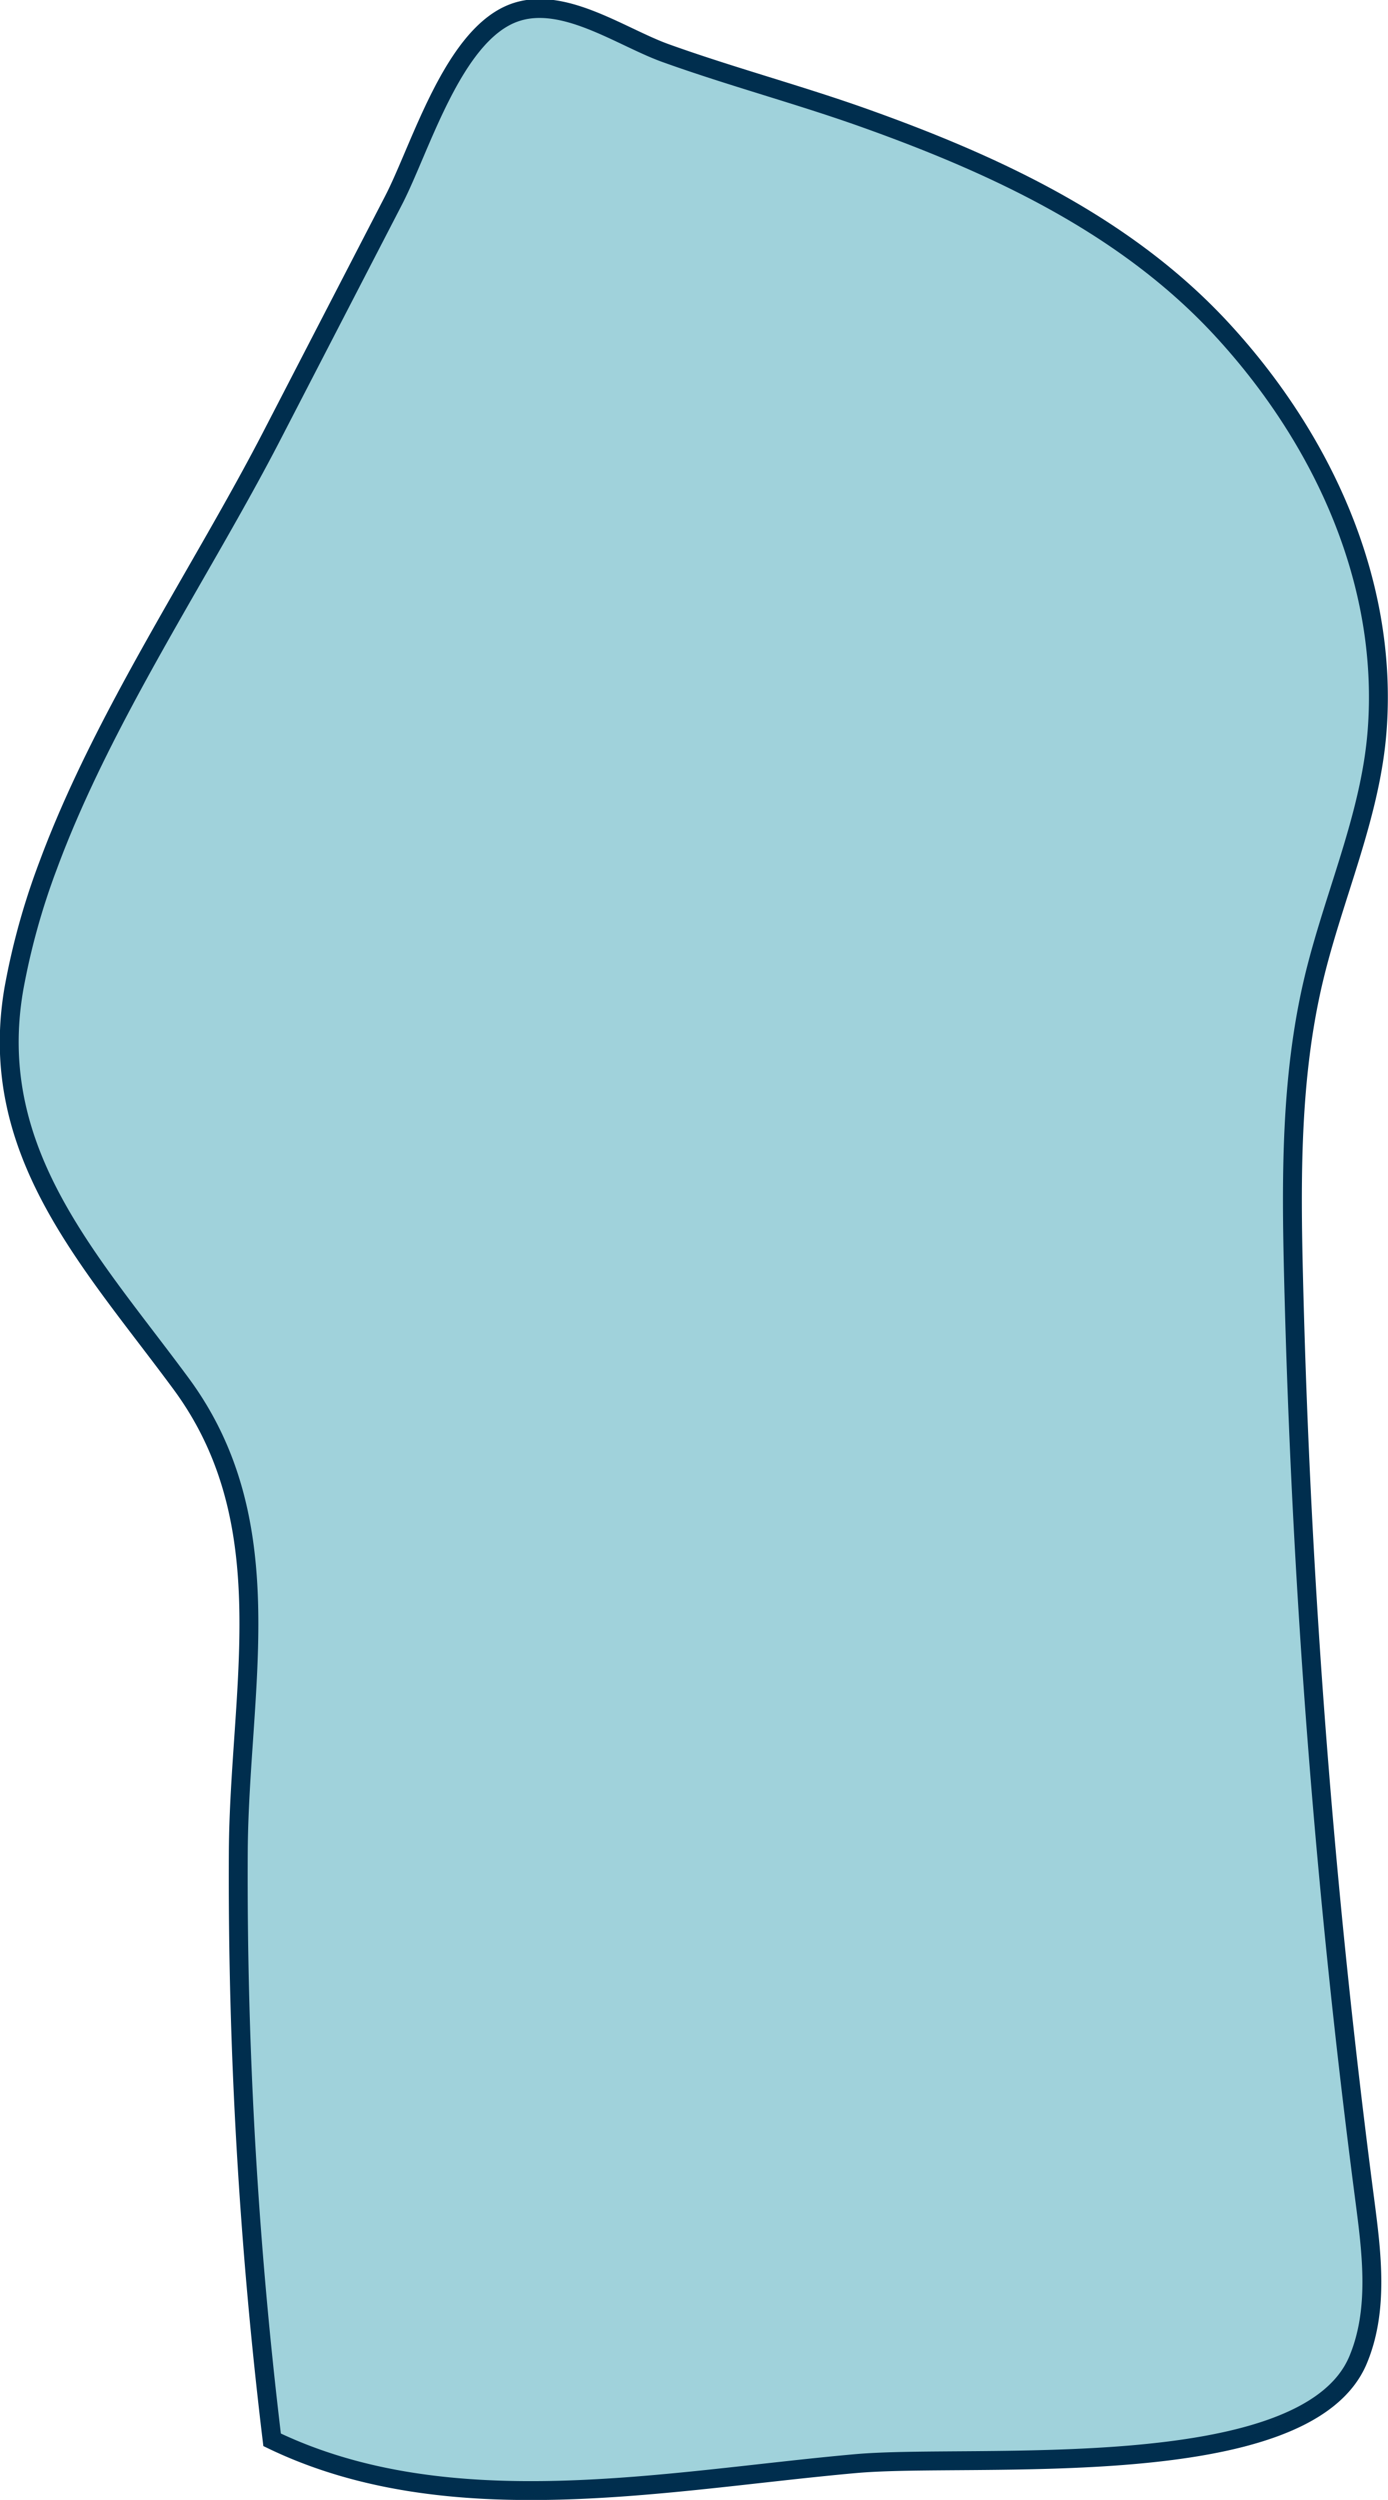 <svg xmlns="http://www.w3.org/2000/svg" width="73.464" height="132.291" viewBox="0 0 73.464 132.291"><defs><style>.a{fill:#a0d2db;stroke:#002e4e;stroke-miterlimit:10;}</style></defs><path class="a" d="M975.471,804.7c2.916-7.878,8.112-15.527,11.828-22.712q3.225-6.238,6.452-12.477c1.433-2.77,3.135-8.711,6.353-9.915,2.591-.969,5.676,1.27,8.047,2.122,3.478,1.25,7.063,2.2,10.546,3.443,6.935,2.476,13.814,5.673,18.889,11.17,5.239,5.673,8.836,13.251,8.224,21.243-.346,4.525-2.309,8.751-3.359,13.167-1.224,5.152-1.193,10.512-1.063,15.807a464.033,464.033,0,0,0,3.77,48.784c.37,2.833.747,5.823-.357,8.458-2.78,6.632-20.336,4.929-26.577,5.485-9.986.888-21.483,3.283-30.9-1.259a248.53,248.53,0,0,1-1.79-31.068c.045-8.655,2.446-17.4-3.033-24.826-4.774-6.475-10.339-12.25-8.842-20.9A37.143,37.143,0,0,1,975.471,804.7Z" transform="translate(-972.922 -758.907)"/></svg>